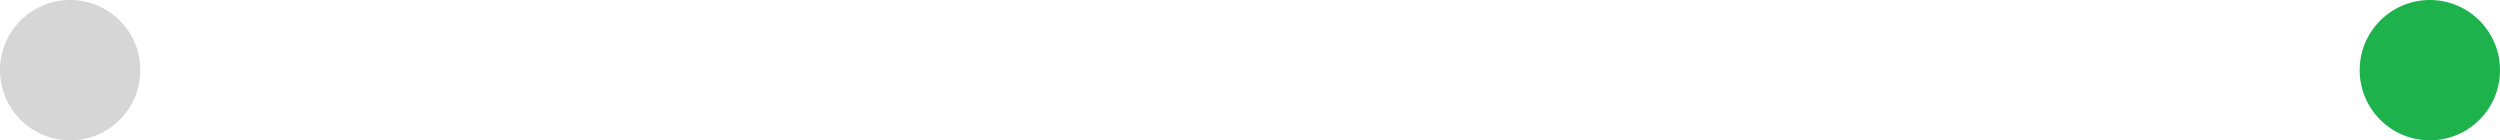 <?xml version="1.0" encoding="utf-8"?>
<!-- Generator: Adobe Illustrator 24.1.2, SVG Export Plug-In . SVG Version: 6.00 Build 0)  -->
<svg version="1.1" id="레이어_1" xmlns="http://www.w3.org/2000/svg" xmlns:xlink="http://www.w3.org/1999/xlink" x="0px"
	 y="0px" width="195.98px" height="11px" viewBox="0 0 195.98 11" style="enable-background:new 0 0 195.98 11;"
	 xml:space="preserve">
<style type="text/css">
	.st0{fill:#D6D6D6;}
	.st1{fill:none;stroke:#D6D6D6;stroke-miterlimit:10;}
	.st2{fill:#1DB24B;}
    
     .st0{
		stroke-dasharray: 233;
		stroke-dashoffset: 233;
		animation: dash 1s 1 forwards 1s;
        transform:rotate(180deg);
        transform-origin:center;
	}

	@keyframes dash {
		to{
			stroke-dashoffset: 0;
		}
	}

	.st1{
		transform-origin:5.5px 5.5px;
		transform:scale(0);
		animation: scale 1s 1 forwards 2s;

	}



	@keyframes scale{
		from{
			transform:scale(0);
		}
		to{
		
			transform:scale(1);
		}
	}
</style>
<circle class="st0" cx="5.5" cy="5.5" r="5.5"/>
<line class="st1" x1="5.5" y1="5.5" x2="189.33" y2="5.5"/>
<circle class="st2" cx="190.48" cy="5.5" r="5.5"/>
    
    <script>

		console.log(document.querySelector('.st0').getTotalLength());

	</script>
</svg>
